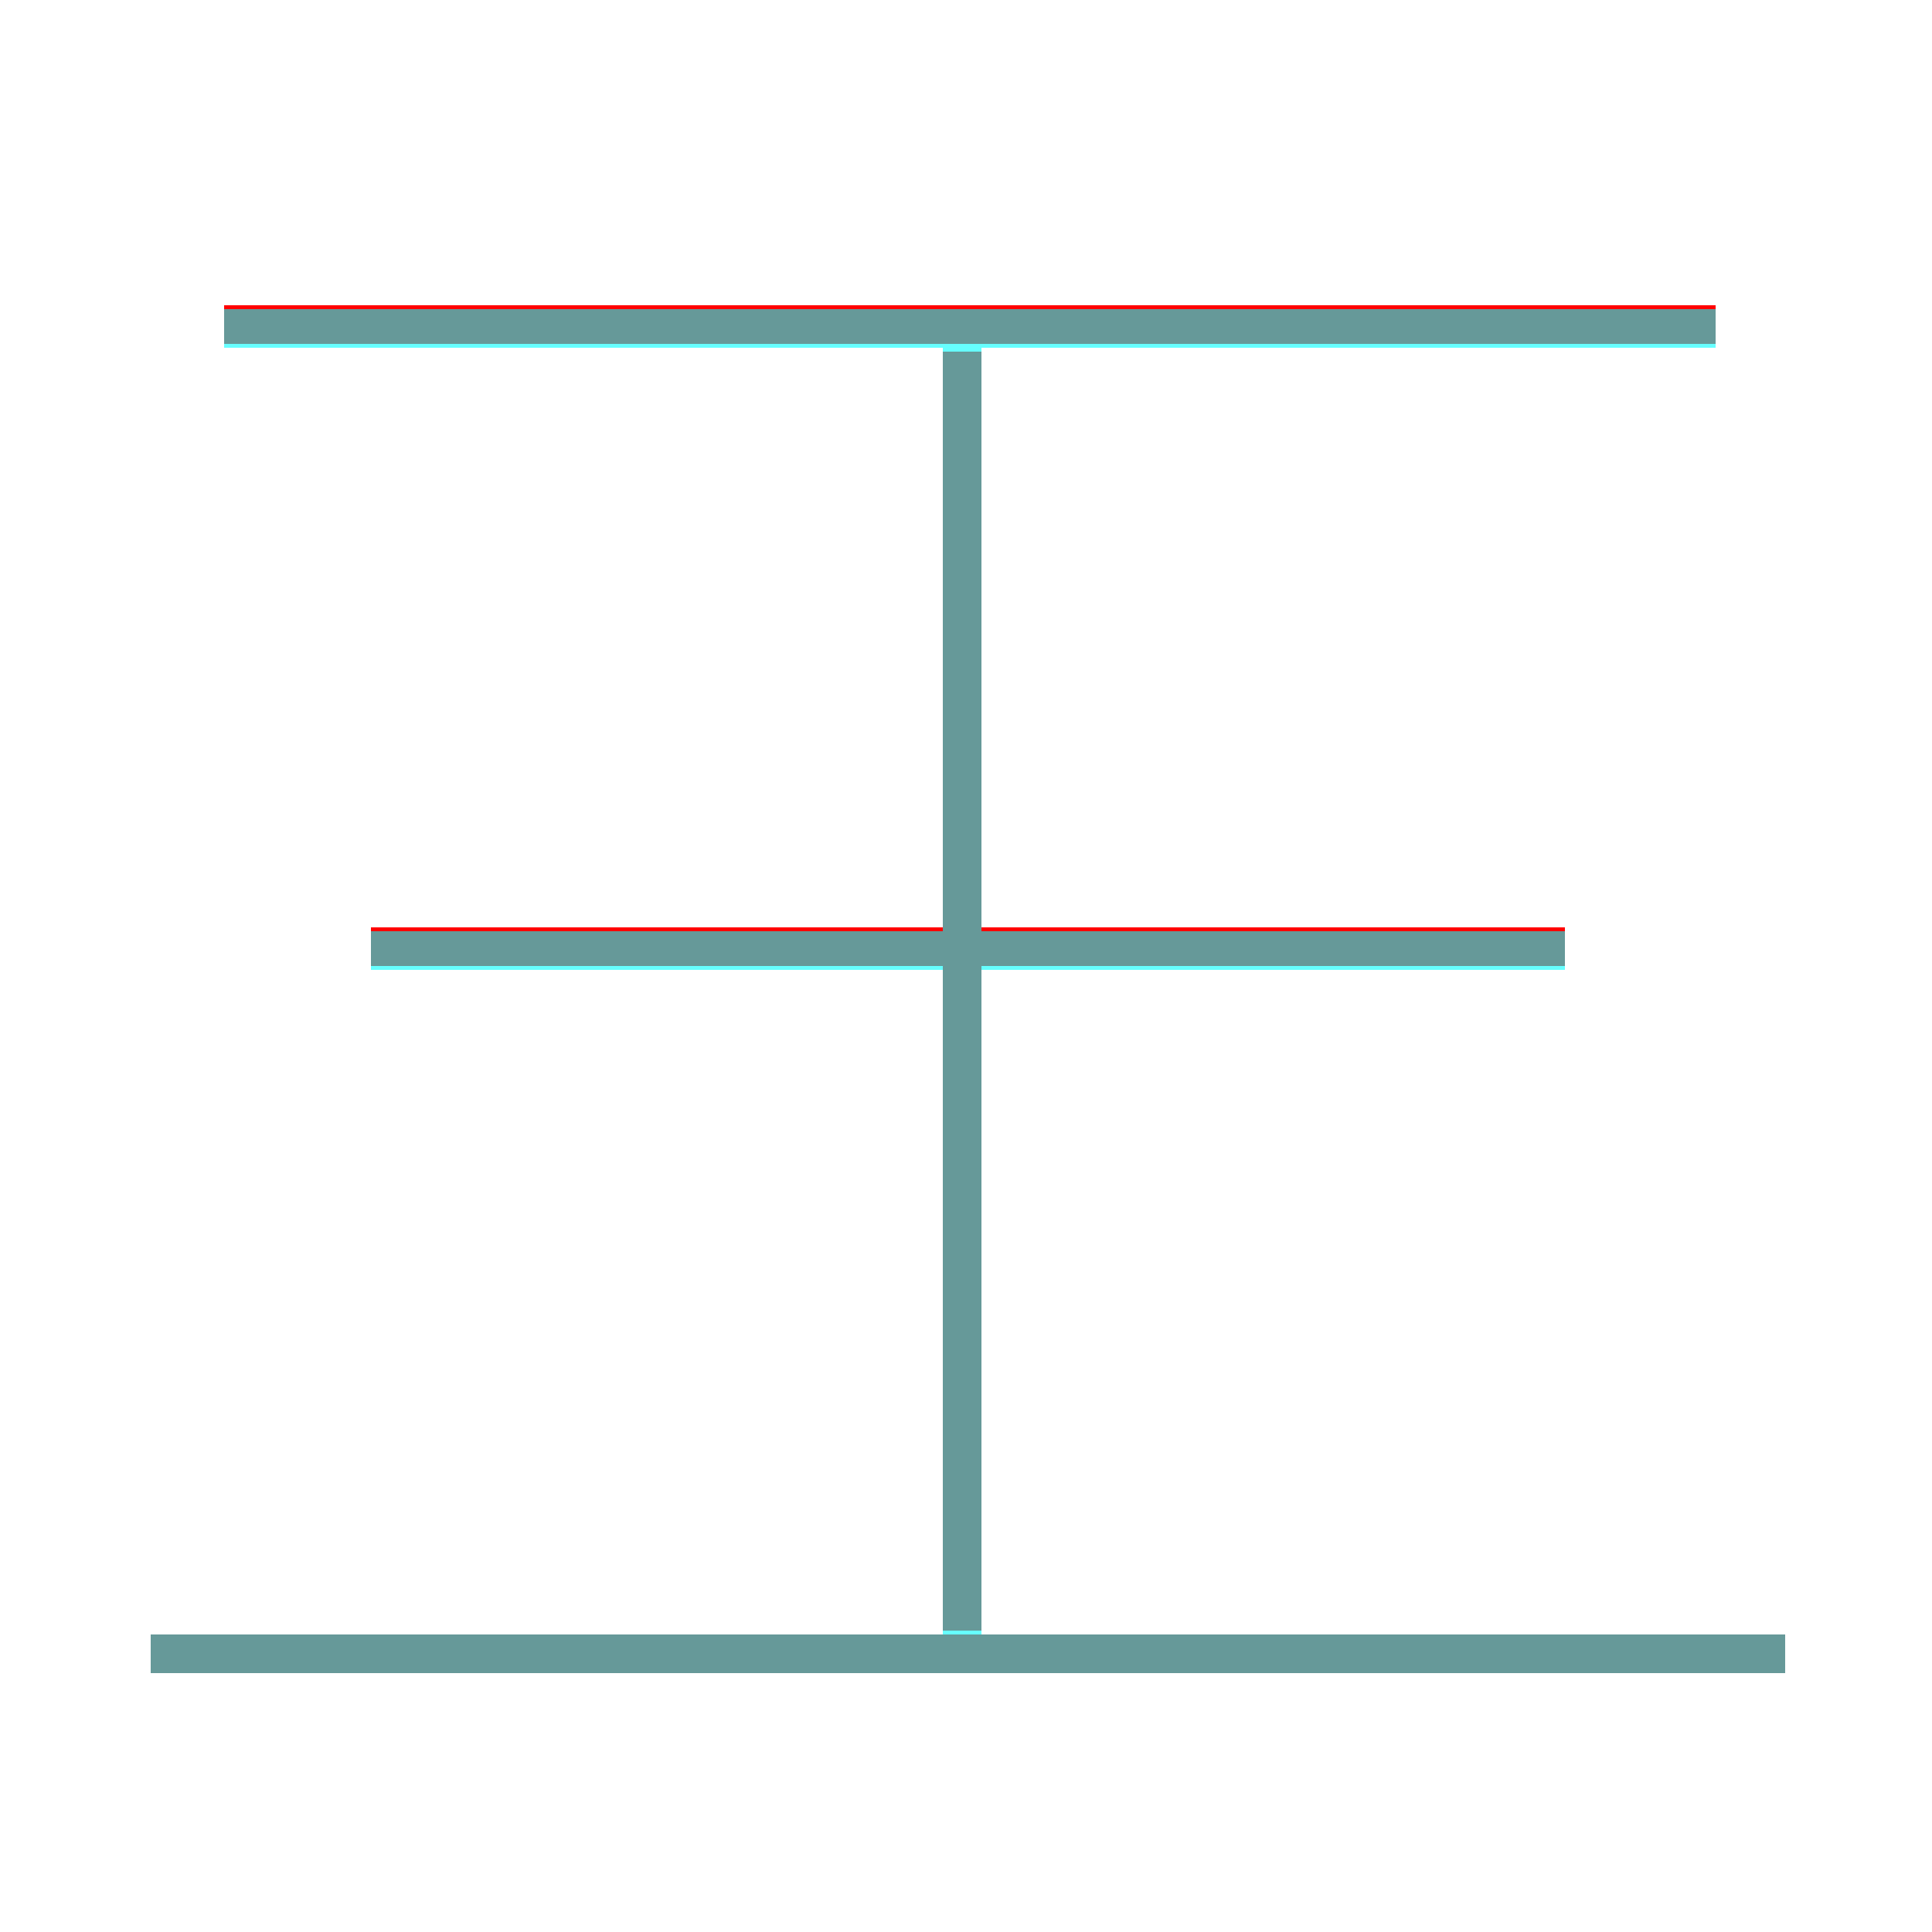 <?xml version='1.0' encoding='utf8'?>
<svg viewBox="0.0 -6.0 50.0 50.0" version="1.1" xmlns="http://www.w3.org/2000/svg">
<rect x="0.0" y="-6.0" width="50.0" height="50.0" fill="#333333" stroke="none"/>
<rect x="-1000" y="-1000" width="2000" height="2000" stroke="white" fill="white"/>
<g style="fill:none;stroke:rgba(255, 0, 0, 1);  stroke-width:1"><path d="M 46.2 -1.2 L 3.9 -1.2 M 24.9 -1.8 L 24.9 -34.9 M 40.5 -19.5 L 9.6 -19.5 M 44.4 -35.6 L 5.8 -35.6" transform="translate(0.0 38.0)" />
</g>
<g style="fill:none;stroke:rgba(0, 255, 255, 0.6);  stroke-width:1">
<path d="M 46.2 -1.2 L 3.9 -1.2 M 24.9 -1.4 L 24.9 -35.5 M 40.5 -19.4 L 9.6 -19.4 M 44.4 -35.5 L 5.8 -35.5" transform="translate(0.0 38.0)" />
</g>
</svg>